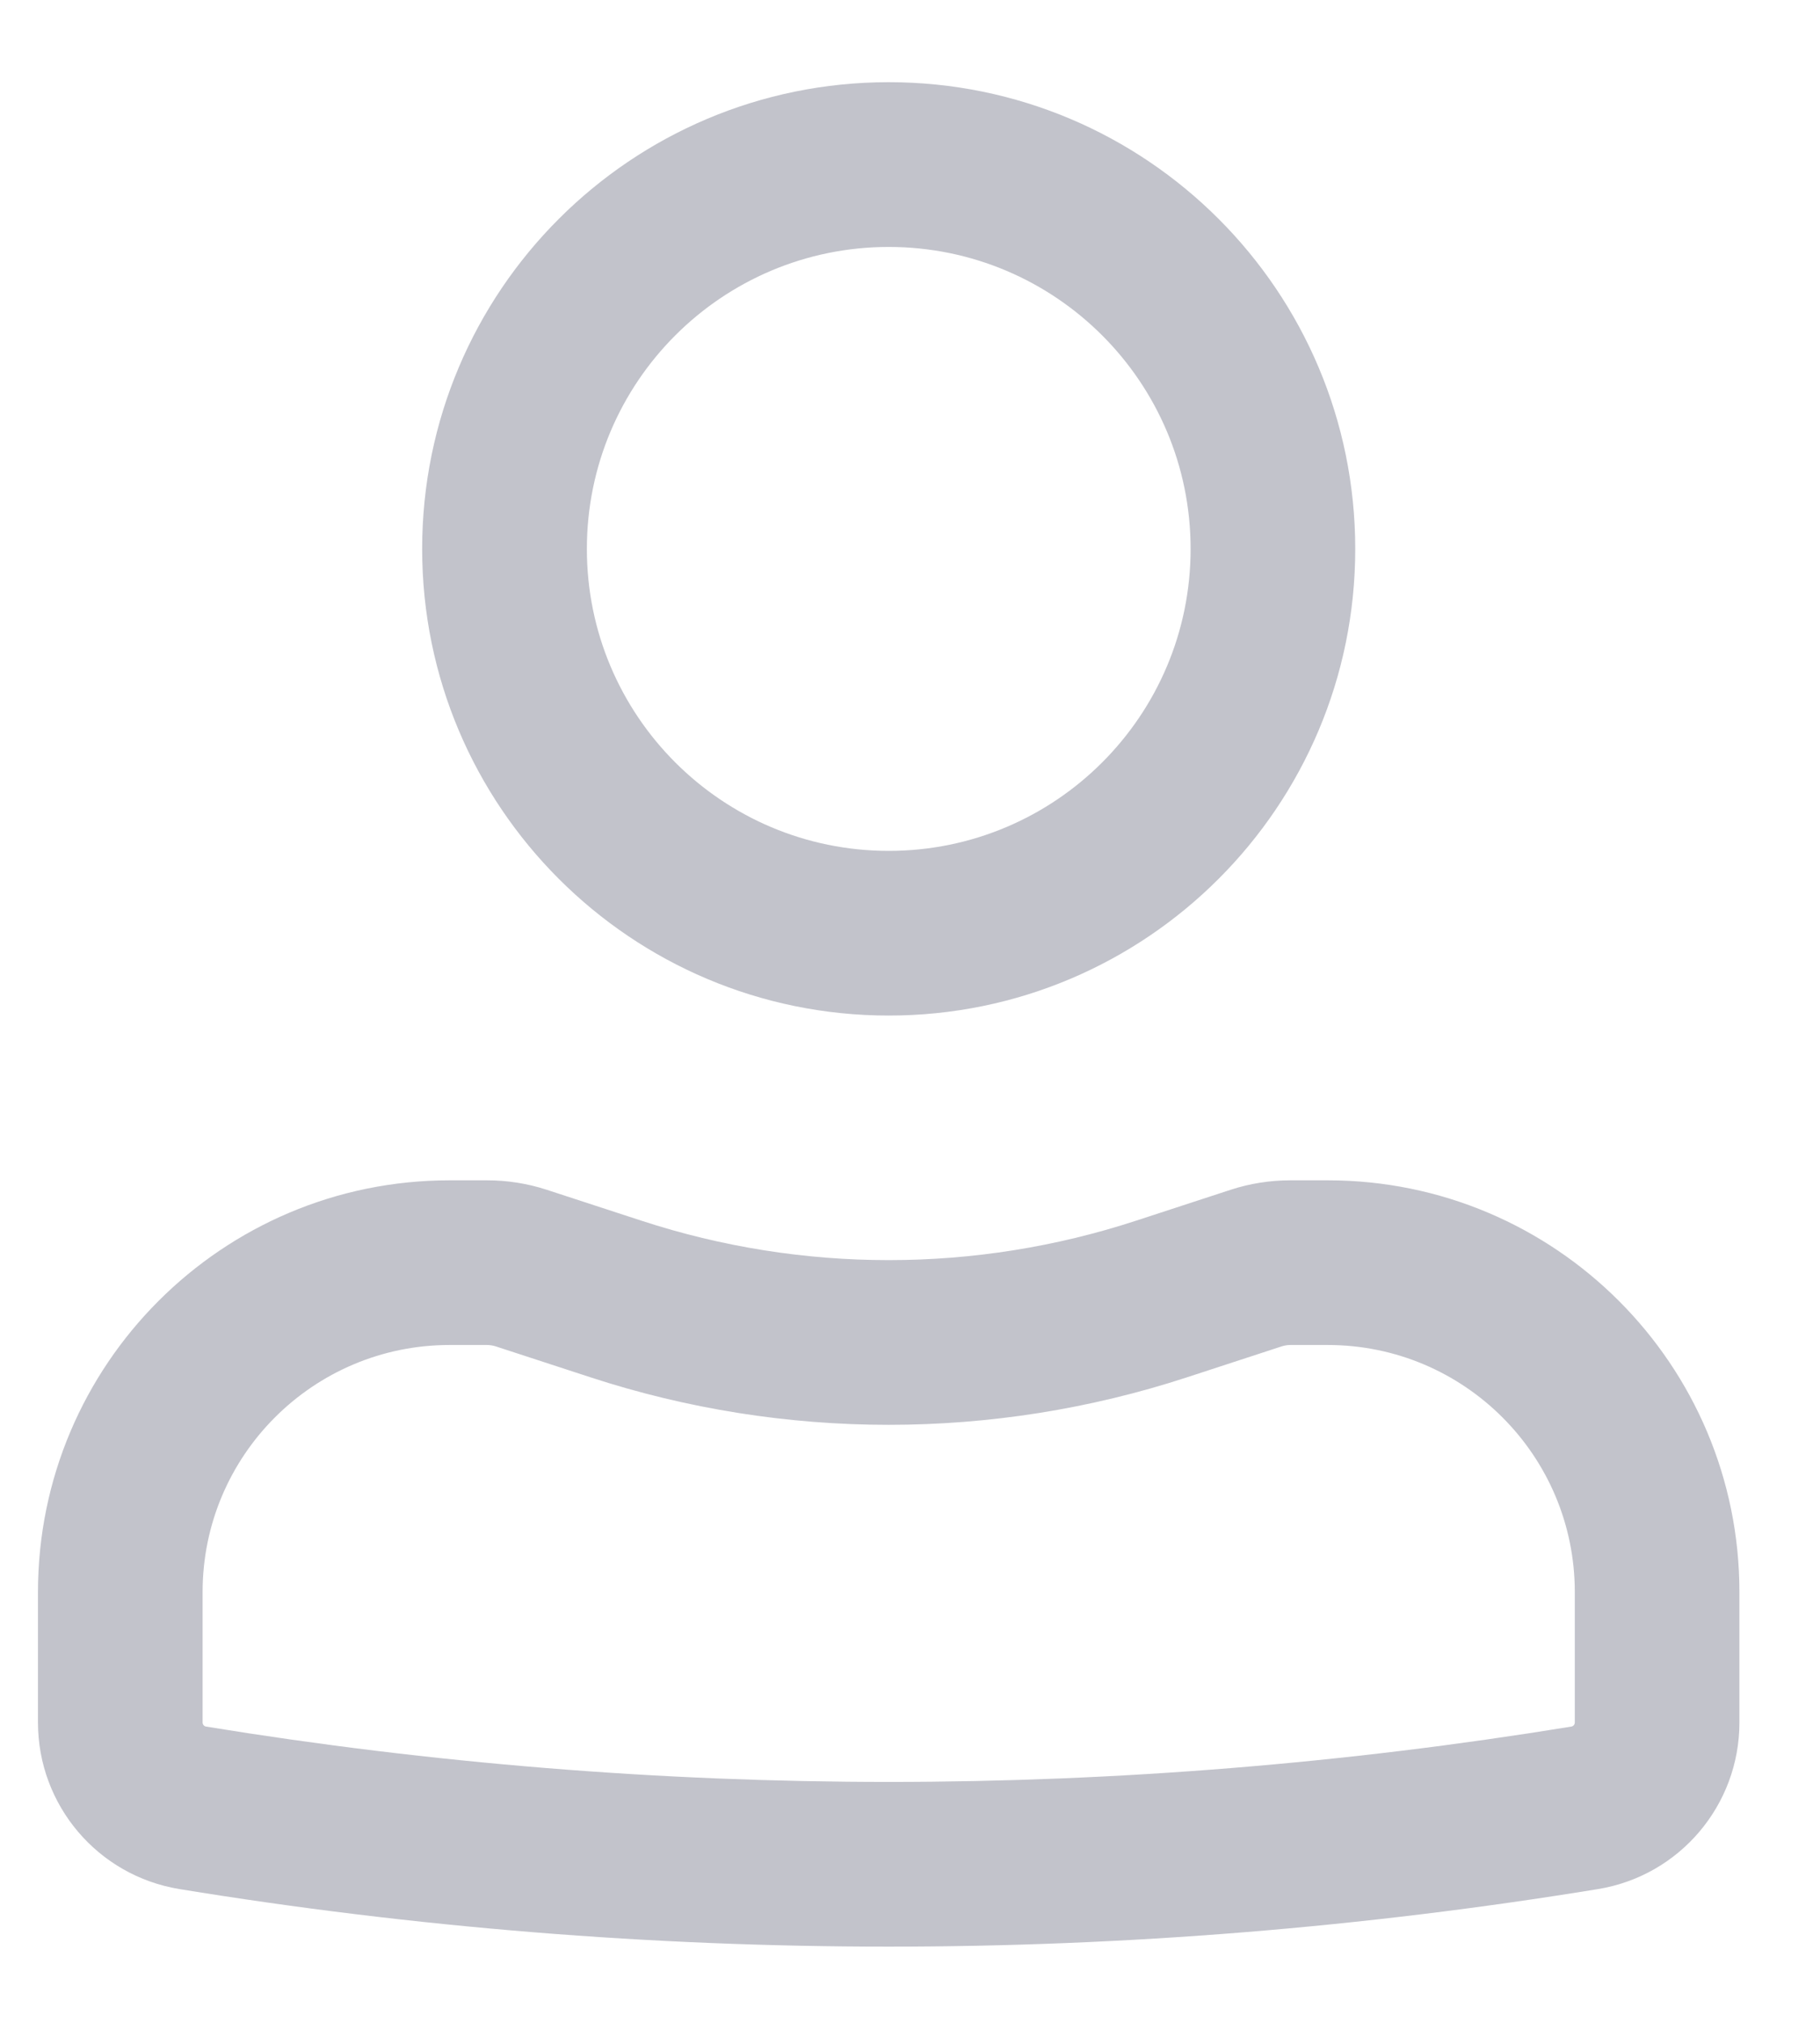 <svg width="18" height="20" viewBox="0 0 22 23" fill="none" xmlns="http://www.w3.org/2000/svg">
<path fill-rule="evenodd" clip-rule="evenodd" d="M5.103 5.911C5.103 2.796 7.628 0.271 10.743 0.271C13.857 0.271 16.382 2.796 16.382 5.911C16.382 9.025 13.857 11.55 10.743 11.55C7.628 11.55 5.103 9.025 5.103 5.911ZM10.743 2.262C8.727 2.262 7.094 3.896 7.094 5.911C7.094 7.926 8.727 9.56 10.743 9.56C12.758 9.56 14.392 7.926 14.392 5.911C14.392 3.896 12.758 2.262 10.743 2.262Z" fill="#C2C3CB"/>
<path fill-rule="evenodd" clip-rule="evenodd" d="M5.435 15.531C3.786 15.531 2.449 16.868 2.449 18.517V20.093C2.449 20.117 2.467 20.138 2.49 20.142C7.956 21.034 13.53 21.034 18.995 20.142C19.018 20.138 19.036 20.117 19.036 20.093V18.517C19.036 16.868 17.699 15.531 16.05 15.531H15.598C15.563 15.531 15.528 15.537 15.495 15.547L14.347 15.922C12.005 16.687 9.48 16.687 7.139 15.922L5.99 15.547C5.957 15.537 5.922 15.531 5.887 15.531H5.435ZM0.459 18.517C0.459 15.769 2.687 13.541 5.435 13.541H5.887C6.132 13.541 6.375 13.579 6.608 13.655L7.757 14.03C9.697 14.664 11.788 14.664 13.729 14.03L14.877 13.655C15.11 13.579 15.353 13.541 15.598 13.541H16.05C18.799 13.541 21.026 15.768 21.026 18.517V20.093C21.026 21.093 20.302 21.945 19.316 22.106C13.638 23.033 7.847 23.033 2.17 22.106C1.183 21.945 0.459 21.093 0.459 20.093V18.517Z" fill="#C2C3CB"/>
</svg>
